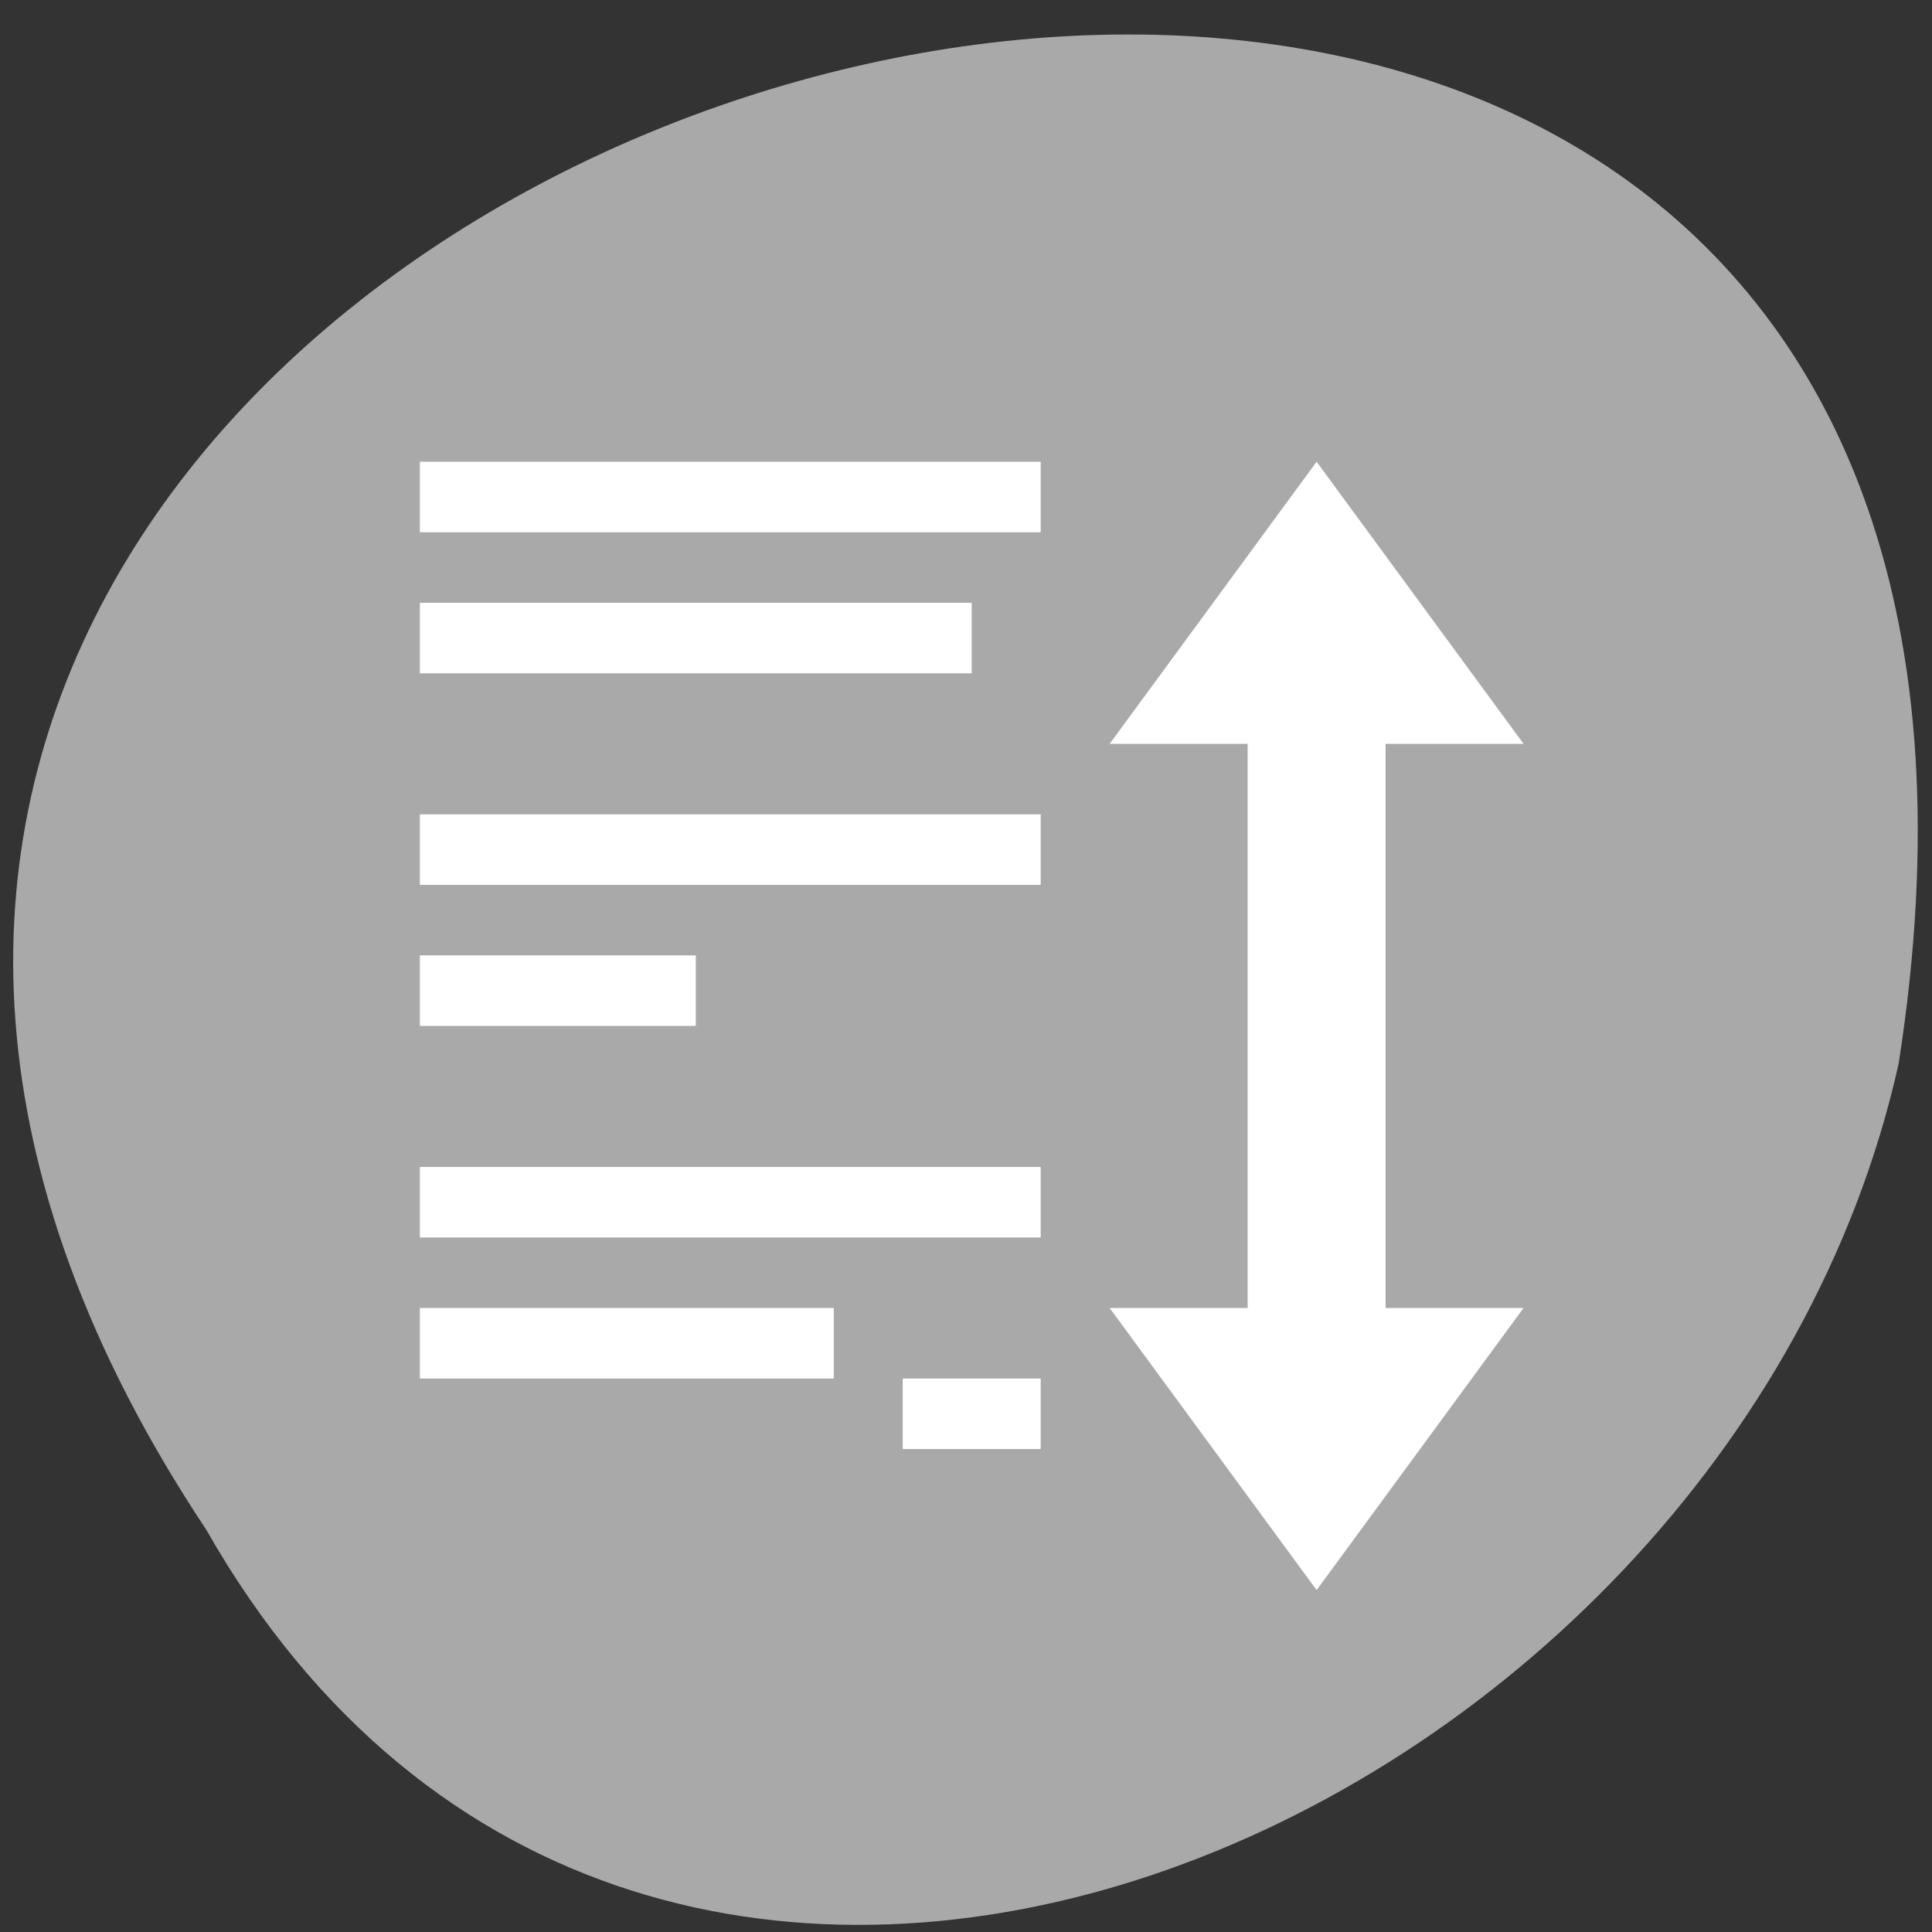 <svg xmlns="http://www.w3.org/2000/svg" viewBox="0 0 256 256"><rect x="0" y="0" width="256" height="256" fill="#333333" stroke="none"/><g transform="matrix(0 0.992 -0.992 0 1046.65 1.244)" style="fill:#dc143c;color:#000"><path d="m 203.08 1027.54 c -192.48 127.94 -302.85 -263.69 -62.21 -226.05 c 102.83 23.02 165.24 167.37 62.21 226.05 z" style="fill:#a9a9a9"/><g transform="matrix(0 -9.214 9.42 0 -9683.25 1026.65)" style="fill:#fff"><path d="m 16 1034.36 l -3 4 h 2 v 1 v 5 v 2 h -2 l 3 4 l 3 -4 h -2 v -3 v -1 v -3 v -1 h 2 z"/><path d="m 3 1034.36 v 1 h 9 v -1 z m 0 2 v 1 h 8 v -1 z m 0 3 v 1 h 9 v -1 z m 0 2 v 1 h 4 v -1 z m 0 3 v 1 h 9 v -1 z m 0 2 v 1 h 6 v -1 z m 7 1 v 1 h 2 v -1 z"/></g></g></svg>